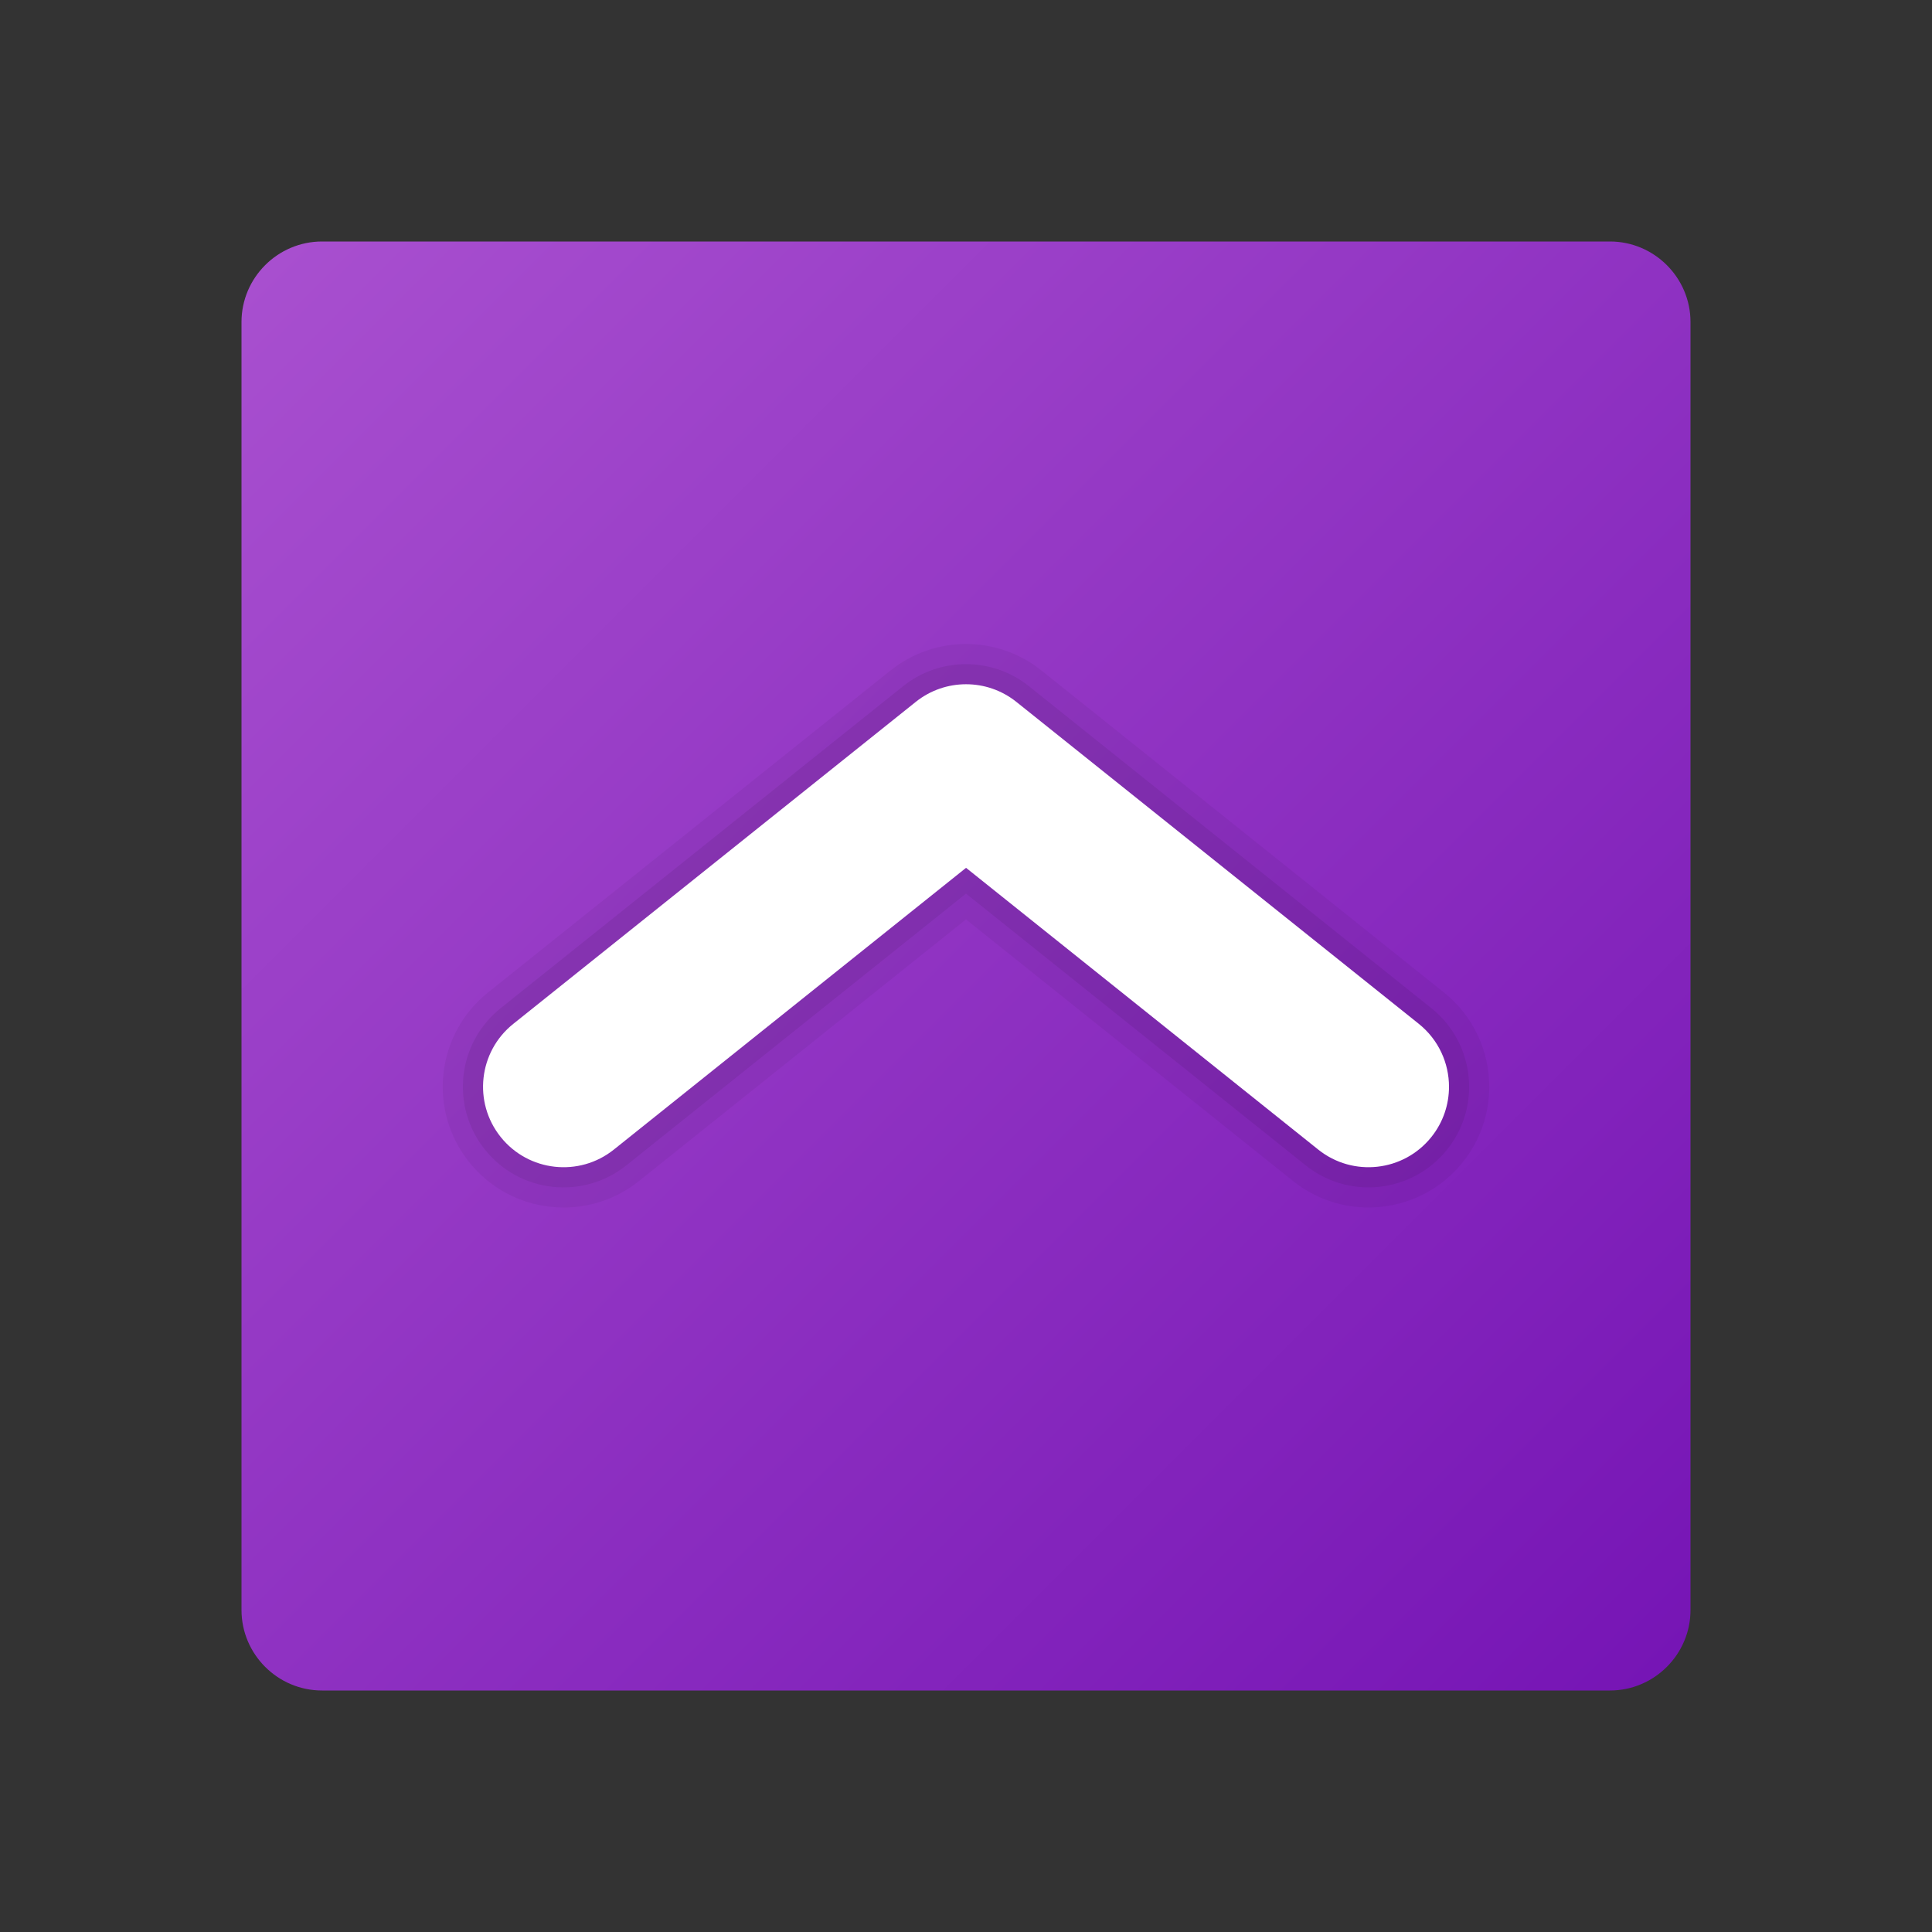 <svg xmlns="http://www.w3.org/2000/svg" viewBox="0 0 48 48"><rect x="0" y="0" width="48" height="48" fill="#333333" stroke="none"/><linearGradient id="jkr4BY9w3MfjF6l0sLWqba" x1="6.588" x2="41.413" y1="6.588" y2="41.413" gradientUnits="userSpaceOnUse"><stop offset="0" stop-color="#a84fcf"/><stop offset="1" stop-color="#7615b5"/></linearGradient><path fill="url(#jkr4BY9w3MfjF6l0sLWqba)" d="M40,6H8C6.9,6,6,6.9,6,8v16v16c0,1.1,0.9,2,2,2h32c1.1,0,2-0.9,2-2V24V8C42,6.9,41.1,6,40,6z"/><path d="M37,27.002c0,0.657-0.215,1.319-0.657,1.872 c-1.035,1.294-2.923,1.503-4.217,0.469L24,22.842l-8.126,6.501c-1.294,1.035-3.182,0.825-4.217-0.469 c-1.035-1.295-0.824-3.182,0.469-4.217l10-8c1.096-0.876,2.652-0.876,3.748,0l10,8C36.615,25.25,37,26.122,37,27.002z" opacity=".05"/><path d="M36.5,27.002c0,0.548-0.179,1.099-0.548,1.56 c-0.863,1.078-2.436,1.253-3.514,0.39L24,22.201l-8.438,6.751c-1.078,0.863-2.651,0.688-3.514-0.39 c-0.863-1.079-0.687-2.651,0.39-3.514l10-8c0.913-0.73,2.21-0.73,3.124,0l10,8C36.179,25.542,36.5,26.268,36.5,27.002z" opacity=".07"/><path fill="#fff" d="M36,27.001c0,0.438-0.143,0.879-0.438,1.248c-0.69,0.862-1.948,1.002-2.811,0.312l-8.75-7l-8.75,7 c-0.863,0.69-2.121,0.55-2.811-0.312c-0.691-0.863-0.55-2.121,0.312-2.811l10-8c0.73-0.584,1.769-0.584,2.499,0l10,8 C35.743,25.833,36,26.415,36,27.001z"/></svg>